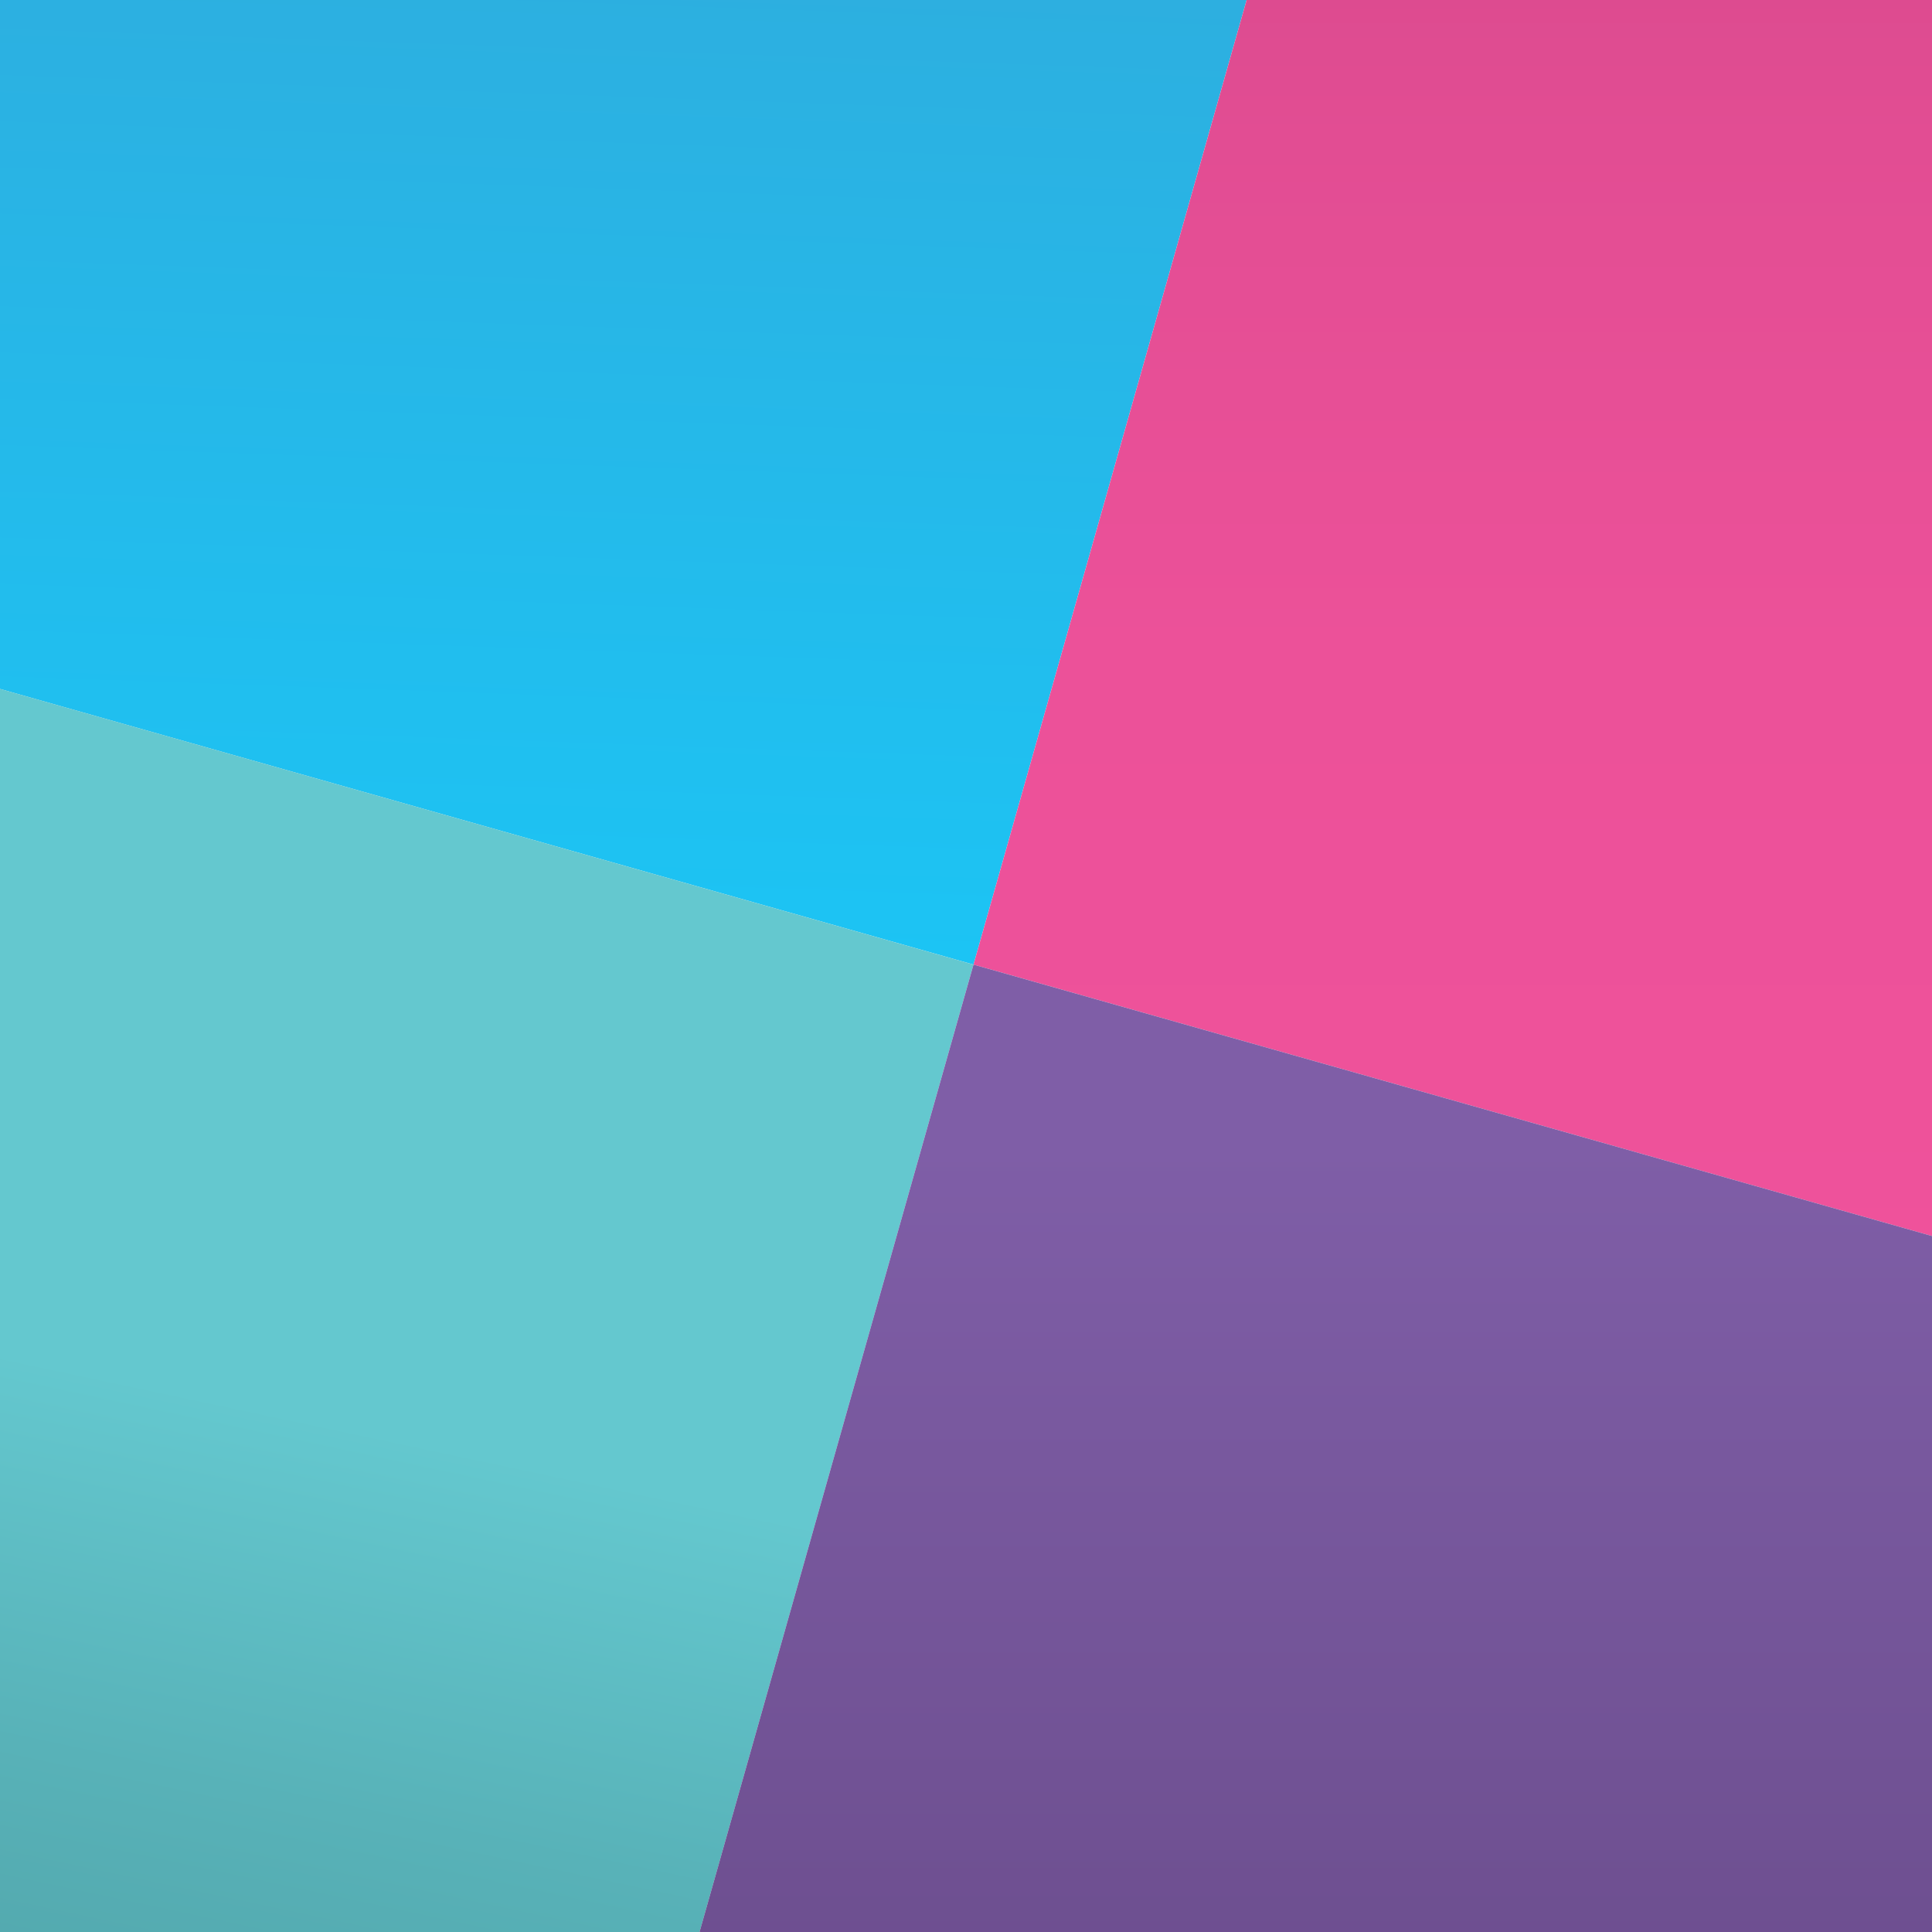 <?xml version="1.0" encoding="utf-8"?>
<!-- Generator: Adobe Illustrator 24.2.0, SVG Export Plug-In . SVG Version: 6.00 Build 0)  -->
<svg version="1.1" id="Layer_1" xmlns="http://www.w3.org/2000/svg" xmlns:xlink="http://www.w3.org/1999/xlink" x="0px" y="0px"
	 viewBox="0 0 2732 2732" style="enable-background:new 0 0 2732 2732;" xml:space="preserve">
<style type="text/css">
	.st0{clip-path:url(#SVGID_2_);}
	.st1{fill:url(#SVGID_3_);}
	.st2{fill:url(#SVGID_4_);}
	.st3{fill:url(#SVGID_5_);}
	.st4{fill:url(#SVGID_6_);}
</style>
<g id="Layer_2_1_">
	<g id="Loading_Screen">
		<g>
			<defs>
				<rect id="SVGID_1_" width="2732" height="2732"/>
			</defs>
			<clipPath id="SVGID_2_">
				<use xlink:href="#SVGID_1_"  style="overflow:visible;"/>
			</clipPath>
			<g class="st0">
				
					<linearGradient id="SVGID_3_" gradientUnits="userSpaceOnUse" x1="-407.945" y1="3645.314" x2="-282.474" y2="7238.327" gradientTransform="matrix(1 0 0 -1 1279.206 4991.709)">
					<stop  offset="0" style="stop-color:#1CC4F4"/>
					<stop  offset="1" style="stop-color:#488DBF"/>
				</linearGradient>
				<polygon class="st1" points="491.4,-2264.3 2262,-1762.9 1376.6,1364 -394,862.7 				"/>
				
					<linearGradient id="SVGID_4_" gradientUnits="userSpaceOnUse" x1="1425.377" y1="3126.309" x2="1425.377" y2="6754.613" gradientTransform="matrix(1 0 0 -1 1279.186 4991.707)">
					<stop  offset="0" style="stop-color:#EF529B"/>
					<stop  offset="0.26" style="stop-color:#EC5199"/>
					<stop  offset="0.46" style="stop-color:#E24D93"/>
					<stop  offset="0.64" style="stop-color:#D24789"/>
					<stop  offset="0.8" style="stop-color:#BC3E7B"/>
					<stop  offset="0.86" style="stop-color:#B23A75"/>
				</linearGradient>
				<polygon class="st2" points="2262,-1762.9 4032.6,-1261.6 3147.1,1865.4 1376.6,1364 				"/>
				
					<linearGradient id="SVGID_5_" gradientUnits="userSpaceOnUse" x1="-1580.444" y1="669.145" x2="-880.828" y2="3960.599" gradientTransform="matrix(1 0 0 -1 1279.23 4991.666)">
					<stop  offset="0.24" style="stop-color:#4A989D"/>
					<stop  offset="0.37" style="stop-color:#4E9FA4"/>
					<stop  offset="0.56" style="stop-color:#58B2B8"/>
					<stop  offset="0.72" style="stop-color:#64C8CF"/>
				</linearGradient>
				<polygon class="st3" points="-394,862.6 1376.6,1364 491.2,4490.9 -1279.4,3989.6 				"/>
				
					<linearGradient id="SVGID_6_" gradientUnits="userSpaceOnUse" x1="539.94" y1="-0.637" x2="539.94" y2="3627.668" gradientTransform="matrix(1 0 0 -1 1279.209 4991.663)">
					<stop  offset="0.22" style="stop-color:#573C73"/>
					<stop  offset="0.93" style="stop-color:#7F5EA7"/>
				</linearGradient>
				<polygon class="st4" points="1376.6,1364 3147.2,1865.4 2261.7,4992.3 491.1,4490.9 				"/>
			</g>
		</g>
	</g>
</g>
</svg>
